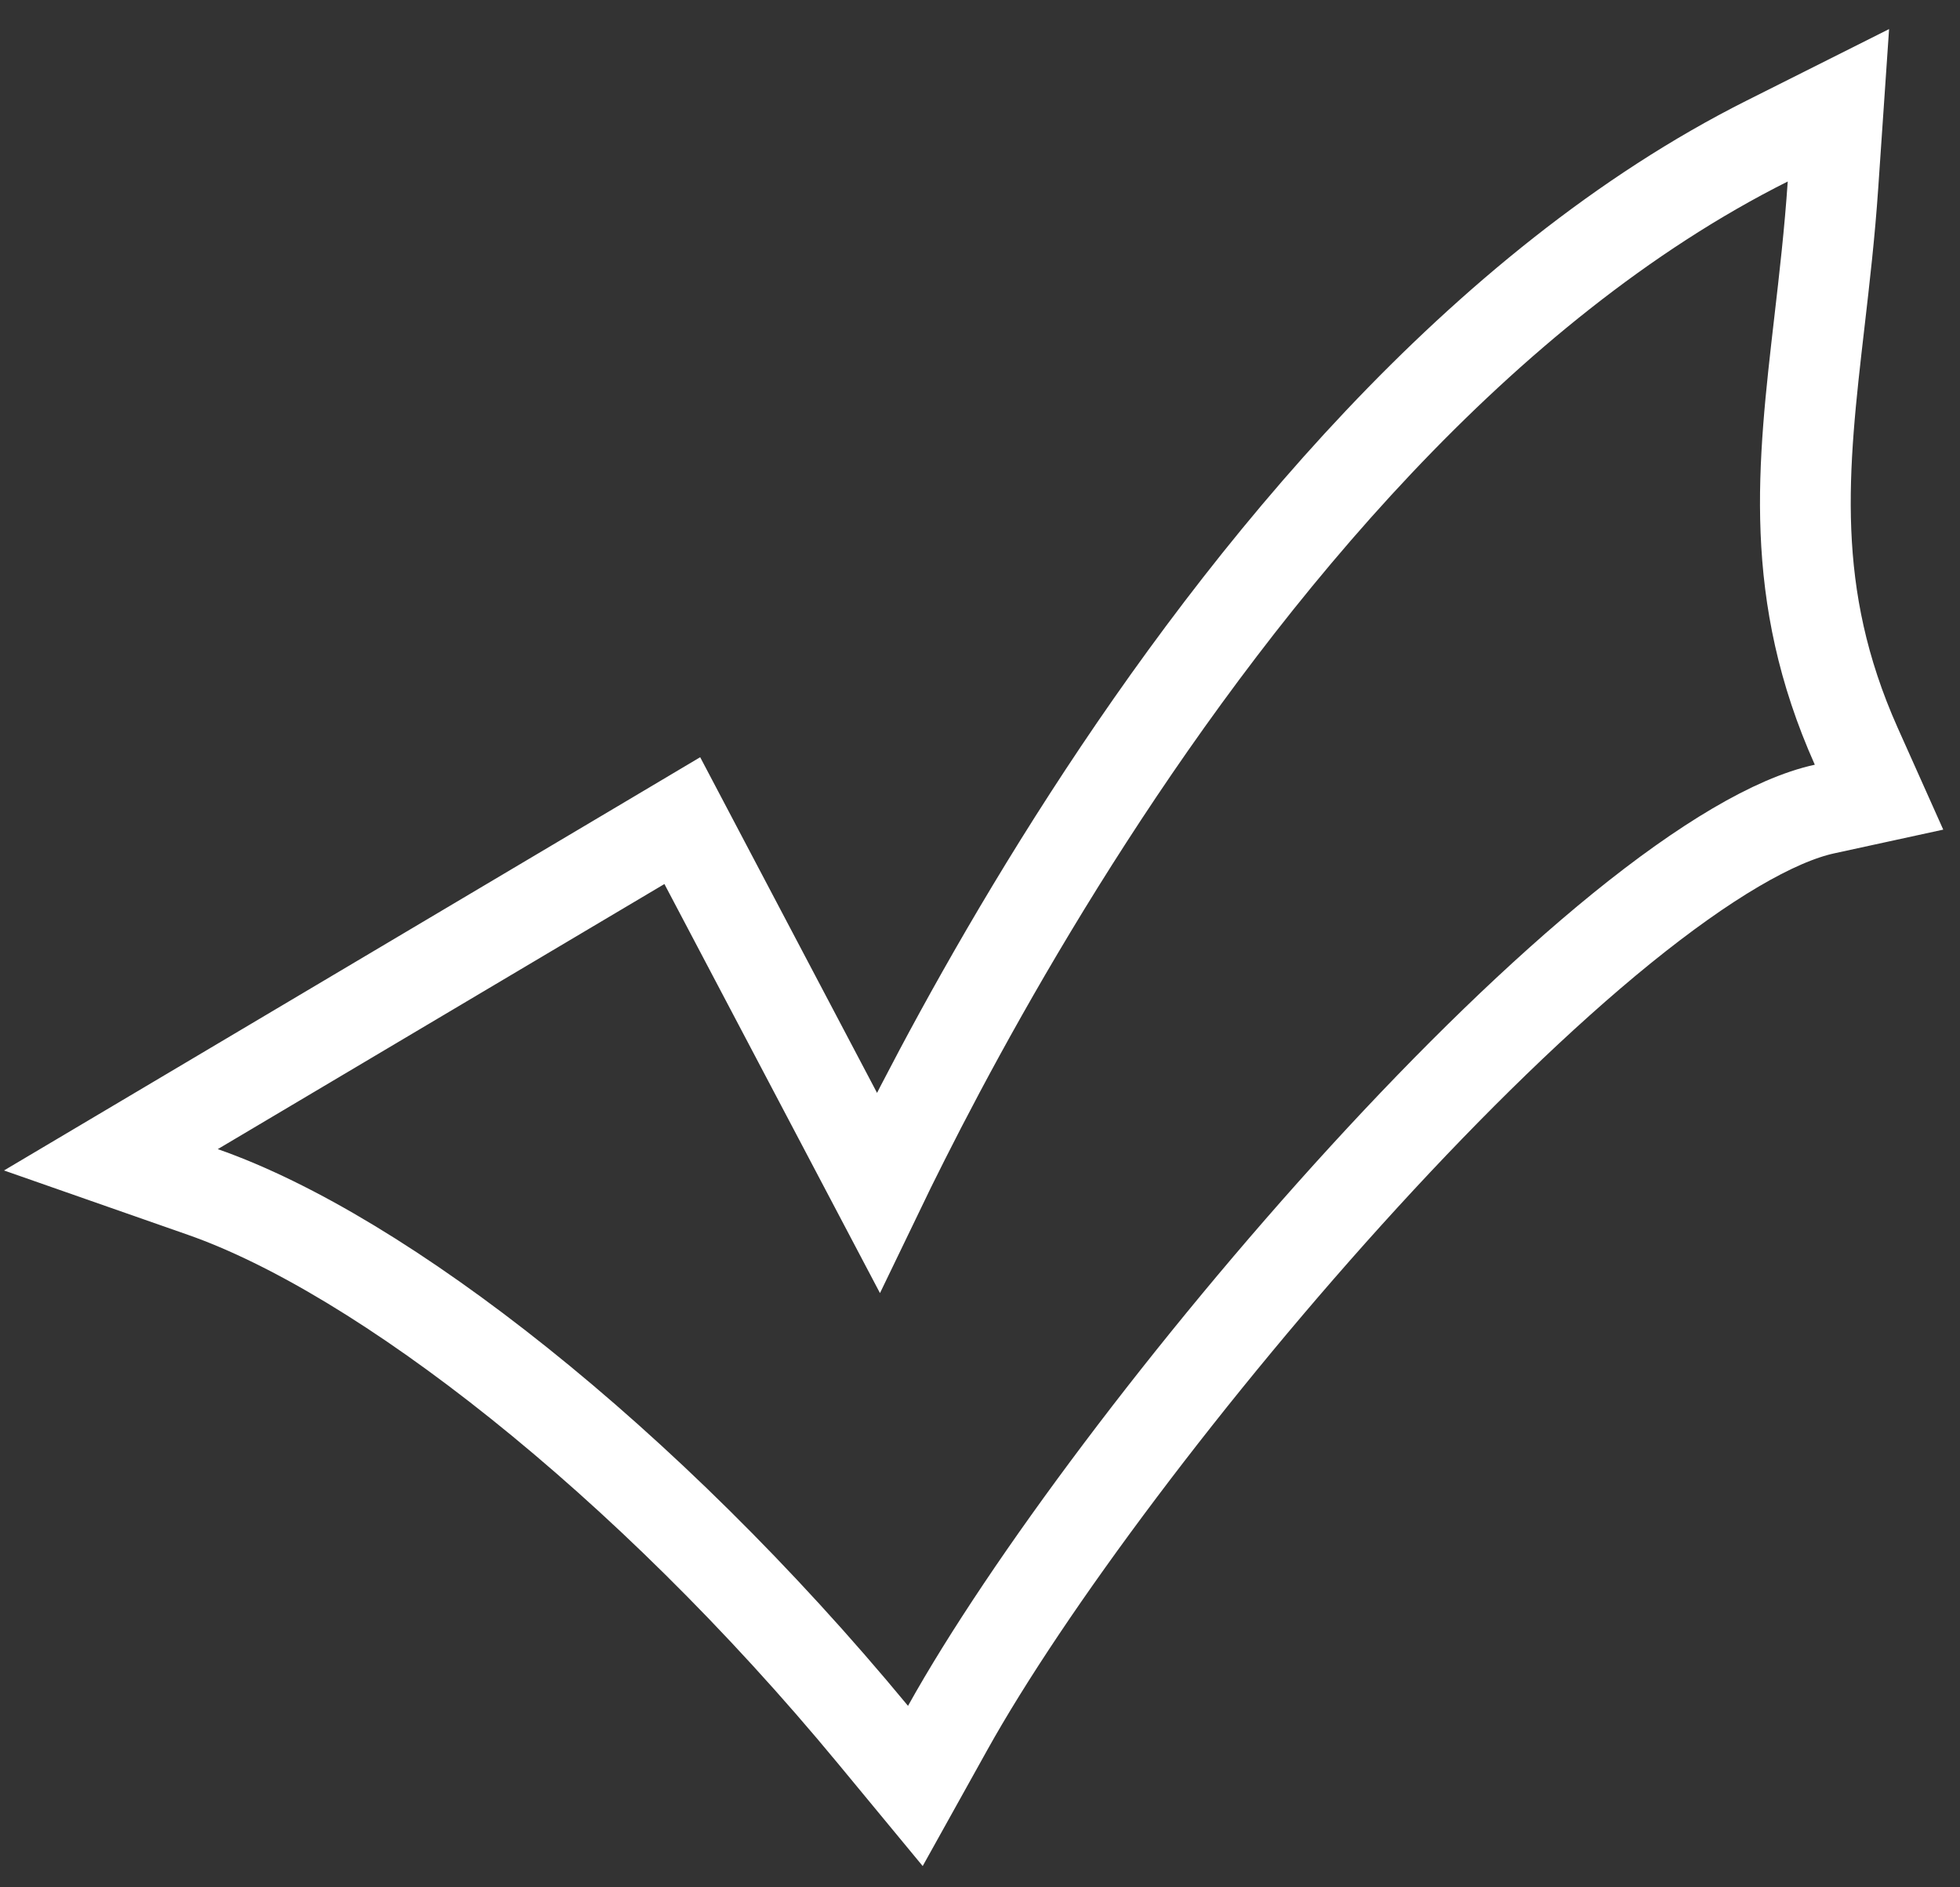 <svg width="54" height="52" viewBox="0 0 54 52" fill="none" xmlns="http://www.w3.org/2000/svg">
<rect x="0" y="0" width="54" height="52" fill="#333333" stroke="none"/>
<path d="M19.411 23.774L18.798 22.61L17.667 23.282L5.362 30.586L3.055 31.955L5.587 32.841C10.497 34.557 17.778 40.204 24.053 47.796L25.219 49.207L26.109 47.608C28.283 43.703 32.784 37.665 37.591 32.414C39.99 29.793 42.438 27.398 44.681 25.578C46.968 23.724 48.894 22.59 50.266 22.291L51.769 21.964L51.141 20.56C49.262 16.352 49.663 12.883 50.127 8.87C50.266 7.669 50.411 6.418 50.501 5.085L50.65 2.901L48.694 3.883C40.742 7.872 34.347 15.776 29.98 22.537C27.783 25.938 26.071 29.094 24.909 31.401C24.641 31.931 24.403 32.417 24.194 32.851L19.411 23.774Z" stroke="white" stroke-width="2.5"/>
</svg>
